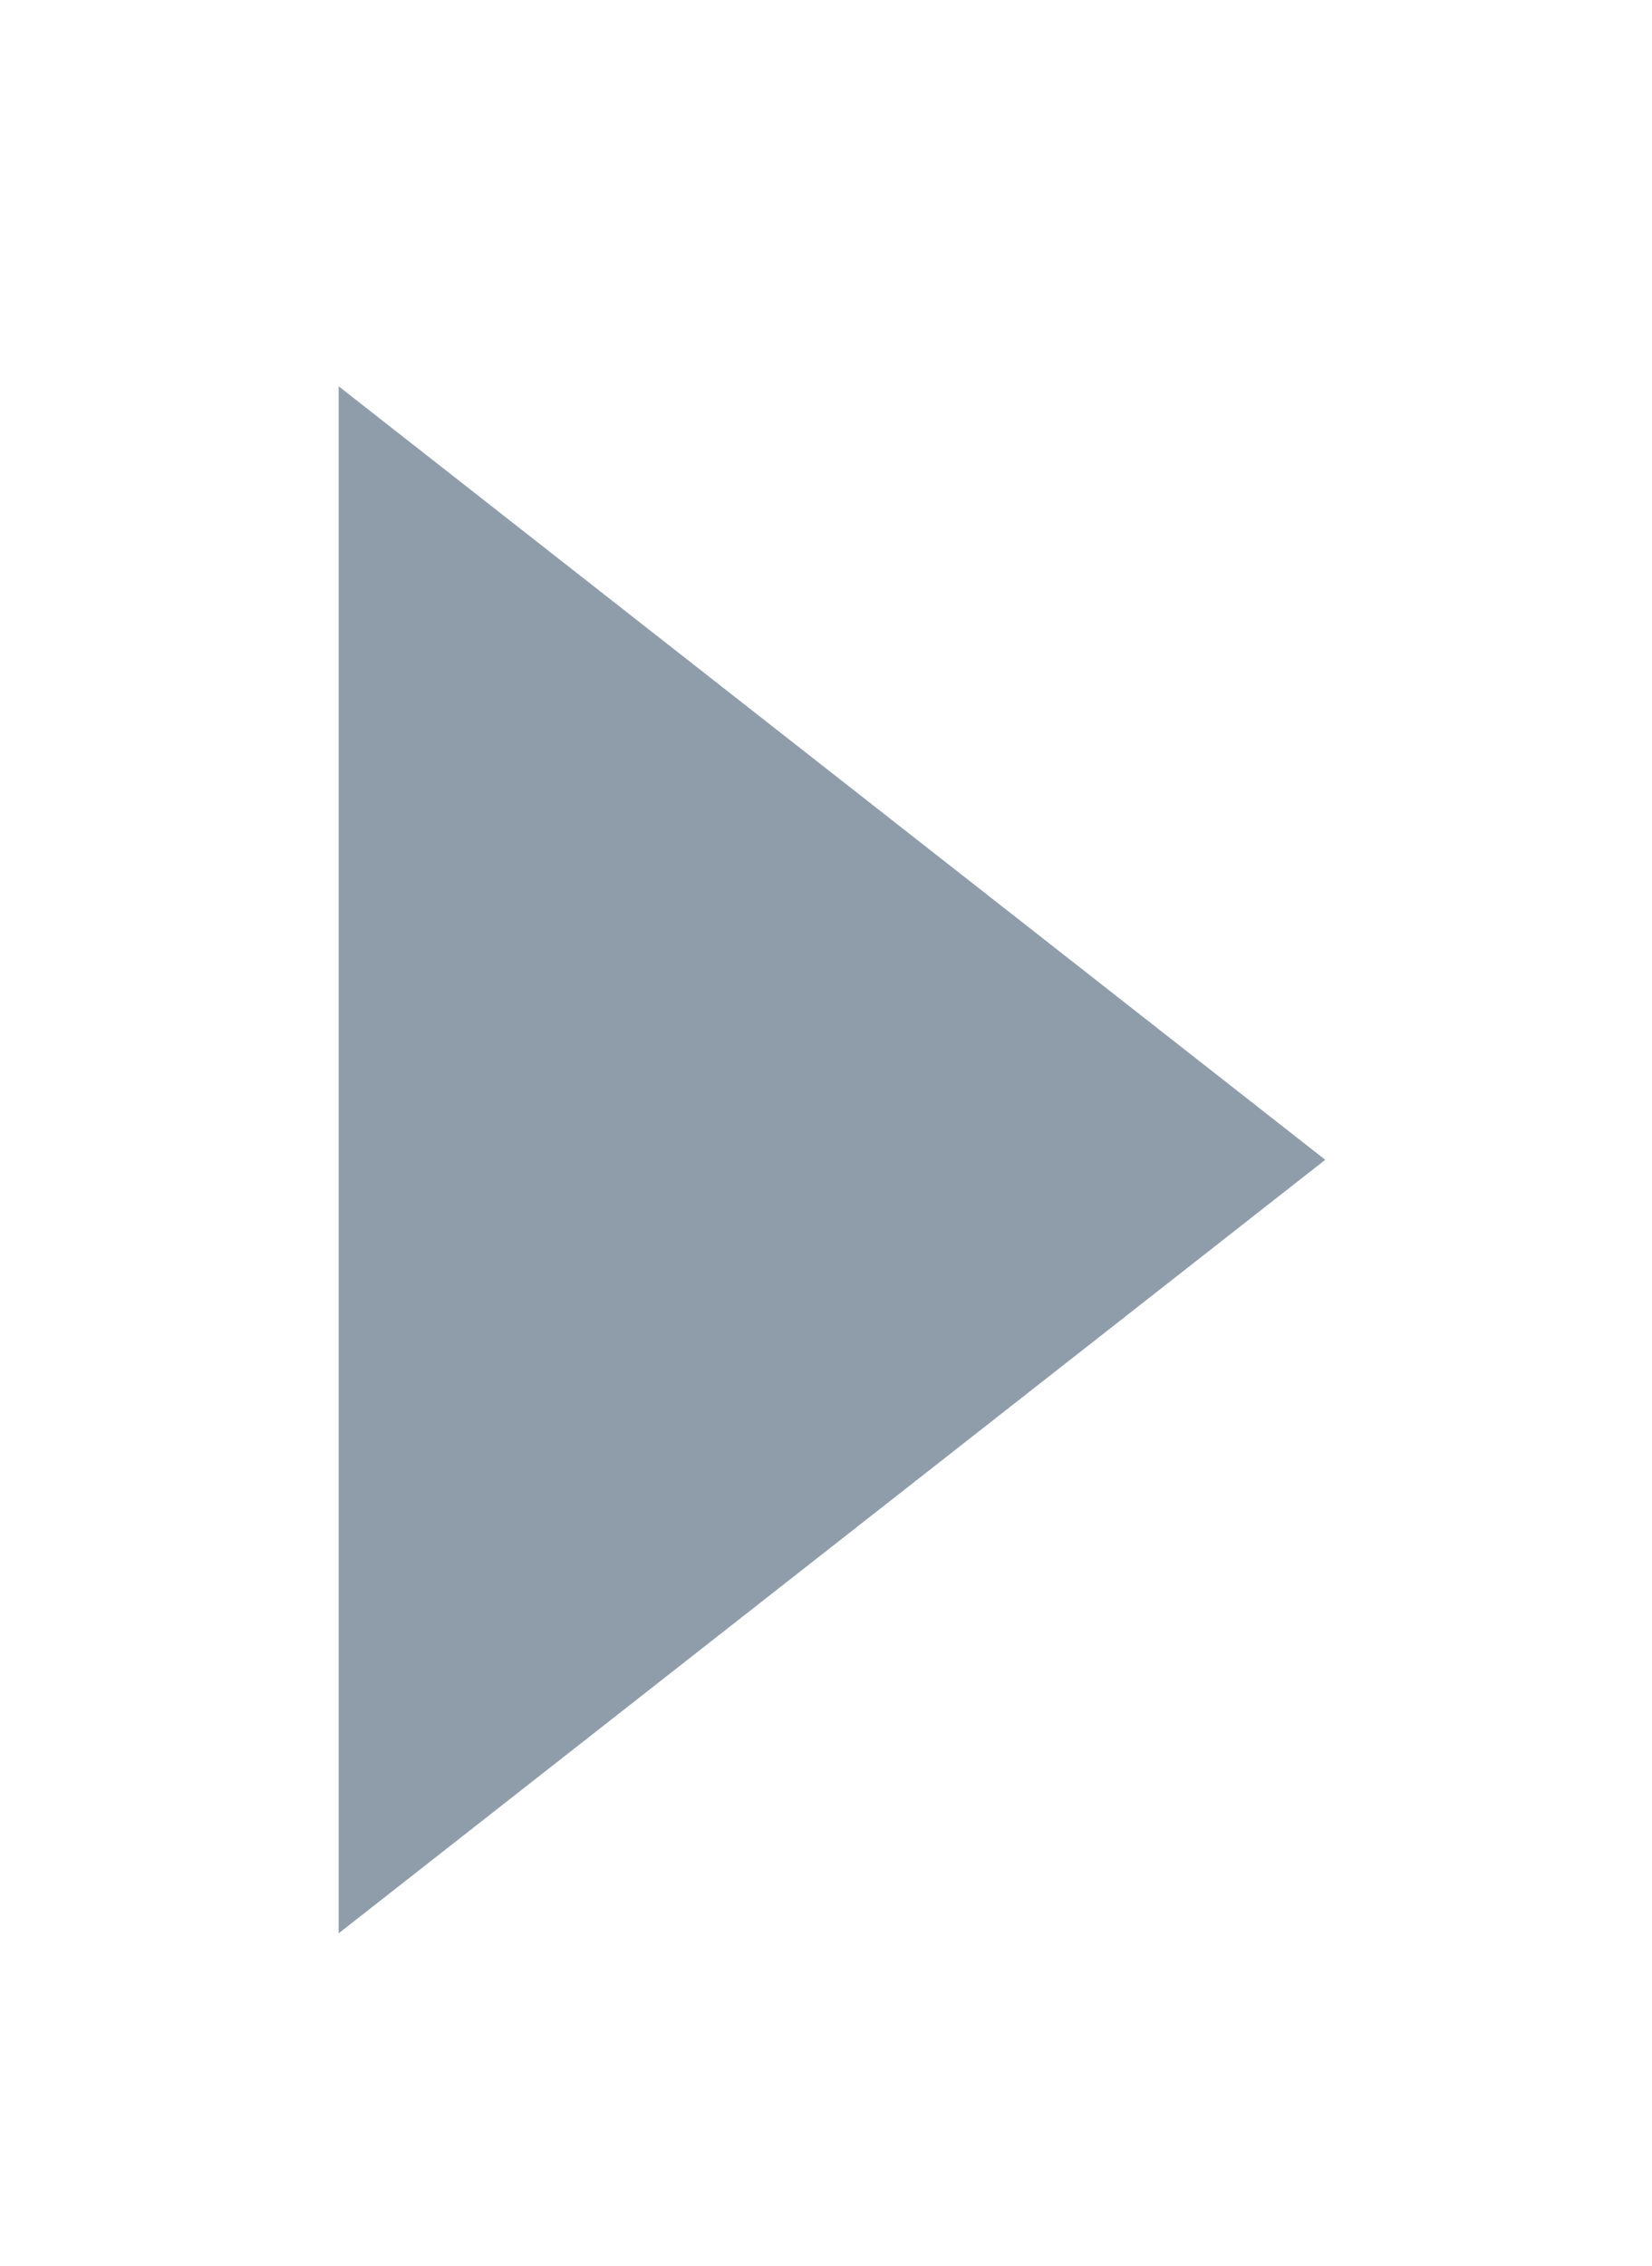 <?xml version="1.0" encoding="UTF-8"?> <svg xmlns="http://www.w3.org/2000/svg" width="62" height="85" viewBox="0 0 62 85" fill="none"> <g filter="url(#filter0_d_124_638)"> <path d="M49.737 29.5L12.71 0.488L12.71 58.512L49.737 29.5Z" fill="#8F9DAB"></path> </g> <defs> <filter id="filter0_d_124_638" x="0.71" y="0.488" width="61.026" height="84.023" filterUnits="userSpaceOnUse" color-interpolation-filters="sRGB"> <feFlood flood-opacity="0" result="BackgroundImageFix"></feFlood> <feColorMatrix in="SourceAlpha" type="matrix" values="0 0 0 0 0 0 0 0 0 0 0 0 0 0 0 0 0 0 127 0" result="hardAlpha"></feColorMatrix> <feOffset dy="14"></feOffset> <feGaussianBlur stdDeviation="6"></feGaussianBlur> <feComposite in2="hardAlpha" operator="out"></feComposite> <feColorMatrix type="matrix" values="0 0 0 0 0 0 0 0 0 0 0 0 0 0 0 0 0 0 0.25 0"></feColorMatrix> <feBlend mode="normal" in2="BackgroundImageFix" result="effect1_dropShadow_124_638"></feBlend> <feBlend mode="normal" in="SourceGraphic" in2="effect1_dropShadow_124_638" result="shape"></feBlend> </filter> </defs> </svg> 